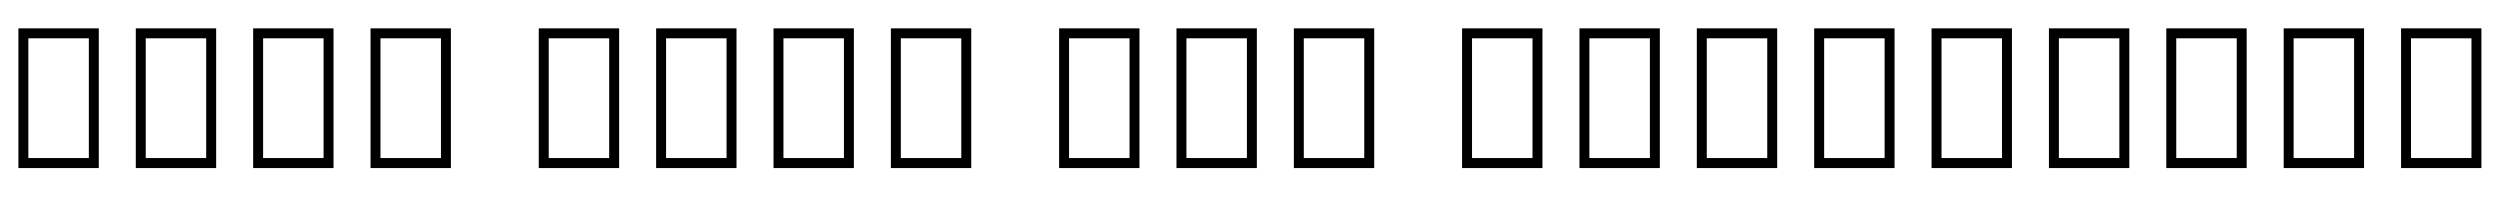 <svg xmlns="http://www.w3.org/2000/svg" xmlns:xlink="http://www.w3.org/1999/xlink" width="306.72" height="24.864"><path fill="black" d="M12.12 20.62L2.26 20.62L2.26 3.48L12.12 3.48L12.12 20.62ZM3.48 4.70L3.48 19.39L10.90 19.39L10.90 4.70L3.48 4.70ZM26.52 20.62L16.66 20.62L16.66 3.48L26.52 3.48L26.52 20.62ZM17.88 4.70L17.88 19.39L25.30 19.39L25.30 4.70L17.88 4.70ZM40.92 20.62L31.06 20.62L31.06 3.48L40.92 3.48L40.92 20.62ZM32.28 4.70L32.28 19.39L39.70 19.39L39.70 4.70L32.28 4.70ZM55.32 20.62L45.46 20.62L45.46 3.48L55.32 3.48L55.32 20.62ZM46.68 4.70L46.68 19.39L54.10 19.39L54.10 4.70L46.68 4.70ZM75.96 20.62L66.10 20.62L66.10 3.48L75.96 3.48L75.96 20.62ZM67.32 4.70L67.32 19.39L74.74 19.39L74.74 4.70L67.32 4.70ZM90.36 20.62L80.50 20.62L80.50 3.48L90.36 3.48L90.36 20.62ZM81.72 4.70L81.72 19.39L89.14 19.39L89.14 4.70L81.72 4.70ZM104.76 20.62L94.90 20.62L94.90 3.48L104.76 3.48L104.76 20.62ZM96.12 4.70L96.12 19.39L103.54 19.39L103.54 4.70L96.12 4.70ZM119.16 20.62L109.30 20.62L109.30 3.48L119.16 3.48L119.16 20.62ZM110.52 4.70L110.52 19.39L117.94 19.39L117.94 4.70L110.52 4.70ZM139.80 20.62L129.94 20.62L129.94 3.48L139.80 3.48L139.80 20.62ZM131.16 4.70L131.16 19.39L138.58 19.39L138.58 4.70L131.16 4.70ZM154.20 20.62L144.34 20.62L144.34 3.48L154.20 3.48L154.20 20.62ZM145.56 4.70L145.56 19.39L152.98 19.39L152.98 4.70L145.56 4.70ZM168.60 20.62L158.74 20.62L158.74 3.48L168.60 3.48L168.60 20.62ZM159.96 4.70L159.96 19.39L167.38 19.39L167.38 4.70L159.96 4.70ZM189.24 20.62L179.38 20.62L179.38 3.48L189.24 3.48L189.24 20.62ZM180.60 4.70L180.60 19.39L188.02 19.39L188.02 4.70L180.60 4.70ZM203.64 20.62L193.78 20.62L193.78 3.48L203.64 3.48L203.64 20.62ZM195.00 4.70L195.00 19.39L202.42 19.39L202.42 4.70L195.00 4.70ZM218.04 20.62L208.18 20.62L208.18 3.48L218.04 3.48L218.04 20.62ZM209.40 4.70L209.40 19.39L216.82 19.39L216.82 4.70L209.40 4.70ZM232.44 20.62L222.58 20.62L222.58 3.48L232.44 3.48L232.44 20.62ZM223.80 4.70L223.80 19.39L231.22 19.39L231.22 4.70L223.80 4.70ZM246.84 20.62L236.98 20.62L236.98 3.48L246.84 3.48L246.84 20.62ZM238.20 4.70L238.20 19.39L245.62 19.39L245.62 4.70L238.20 4.70ZM261.24 20.62L251.38 20.62L251.38 3.48L261.24 3.48L261.24 20.62ZM252.60 4.70L252.60 19.39L260.02 19.39L260.02 4.70L252.60 4.70ZM275.64 20.62L265.78 20.62L265.78 3.48L275.64 3.48L275.64 20.62ZM267.00 4.70L267.00 19.39L274.42 19.39L274.42 4.70L267.00 4.70ZM290.04 20.62L280.18 20.62L280.18 3.48L290.04 3.48L290.04 20.62ZM281.40 4.70L281.40 19.39L288.82 19.39L288.82 4.70L281.40 4.70ZM304.44 20.62L294.58 20.62L294.58 3.48L304.44 3.48L304.44 20.62ZM295.80 4.70L295.80 19.39L303.22 19.39L303.22 4.70L295.80 4.70Z"/></svg>
